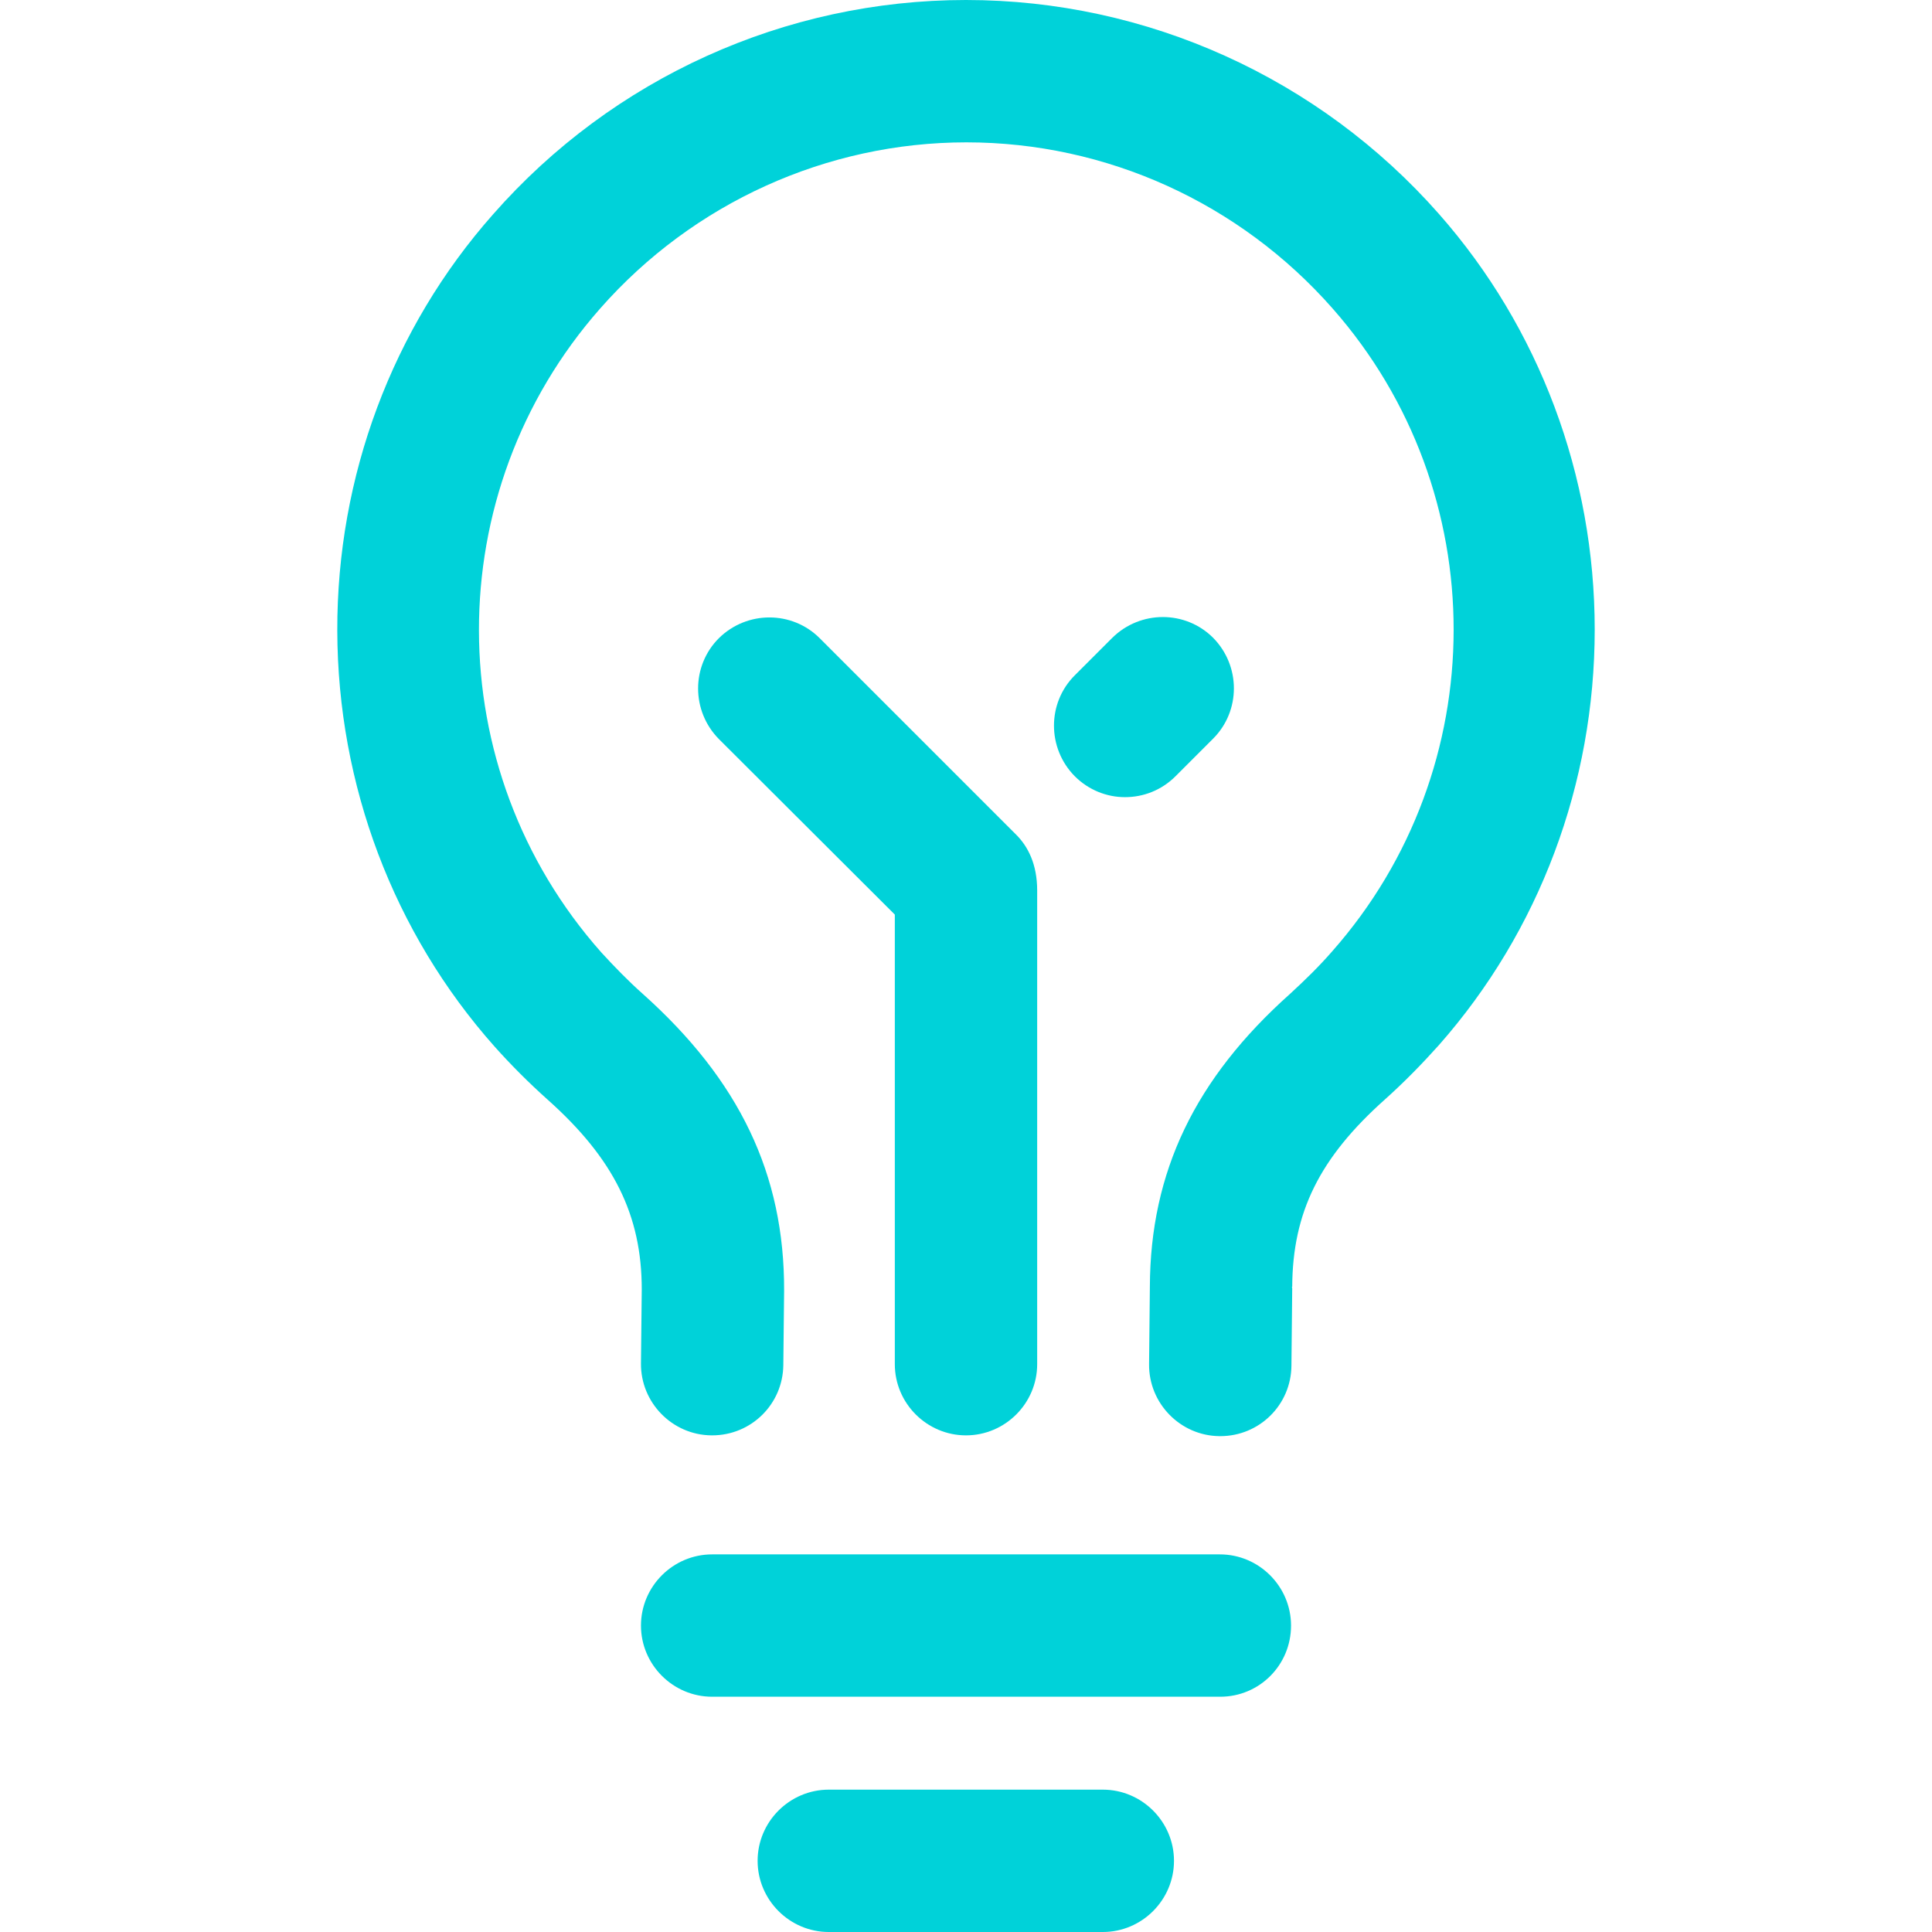 <?xml version="1.0" encoding="iso-8859-1"?>
<!-- Generator: Adobe Illustrator 19.0.0, SVG Export Plug-In . SVG Version: 6.00 Build 0)  -->
<svg xmlns="http://www.w3.org/2000/svg" xmlns:xlink="http://www.w3.org/1999/xlink" version="1.1" id="Layer_1" x="0px" y="0px" viewBox="0 0 488.6 488.6" style="enable-background:new 0 0 488.6 488.6;" xml:space="preserve" width="512px" height="512px">
<g>
	<g>
		<path d="M363.9,54.1C333.6,19.7,290,0,244.3,0S155,19.7,124.7,54.2C99.2,83,85.2,120.5,85.3,159.5s14.2,76.4,39.8,105.2    c4.2,4.7,8.7,9.2,13.4,13.4c16.7,14.9,23.8,29.2,23.8,48l-0.2,18.7c-0.1,9.9,7.9,18.1,17.8,18.2c0.1,0,0.1,0,0.2,0    c9.9,0,17.9-7.9,18-17.8l0.2-18.7v-0.1c0.1-29.4-11.3-53.2-35.8-75.1c-3.6-3.2-7.1-6.8-10.4-10.4c-41.2-46.4-41.3-116.4-0.3-162.9    c23.5-26.7,57.3-42,92.6-42c35.4,0,69.1,15.3,92.6,42c40.9,46.4,40.8,116.3-0.1,162.6c-3.3,3.8-6.9,7.3-10.6,10.7    c-24.1,21.5-35.4,45.1-35.5,74.1l-0.2,19.6c-0.1,9.9,7.9,18.1,17.8,18.2c0.1,0,0.1,0,0.2,0c9.9,0,17.9-7.9,18-17.8l0.2-19.6    c-0.1-0.3-0.1-0.3,0-0.4c0.1-18.8,6.9-32.6,23.5-47.4c4.8-4.3,9.3-8.9,13.6-13.7c25.4-28.8,39.4-66.1,39.4-105.1    C403.3,120.3,389.3,82.9,363.9,54.1z" fill="#00d2d9"/>
	</g>
</g>
<g>
	<g>
		<path d="M308.5,393.1H180.1c-9.9,0-18,8.1-18,18c0,9.9,8.1,18,18,18h128.5c9.9,0,17.9-8,17.9-18    C326.5,401.2,318.4,393.1,308.5,393.1z" fill="#00d2d9"/>
	</g>
</g>
<g>
	<g>
		<path d="M278.9,452.6h-69.3c-9.9,0-18,8.1-18,18c0,9.9,8.1,18,18,18h69.3c9.9,0,18-8.1,18-18C296.9,460.7,288.8,452.6,278.9,452.6    z" fill="#00d2d9"/>
	</g>
</g>
<g>
	<g>
		<path d="M257,211.1l-49.7-49.7c-7-7-18.4-7-25.5,0c-7,7-7,18.4,0,25.5l44.5,44.4c0,26.4,0,113.7,0,113.7c0,9.9,8.1,18,18,18    c9.9,0,18-8.1,18-18V225.2C262.3,218.6,260,214.1,257,211.1z" fill="#00d2d9"/>
	</g>
</g>
<g>
	<g>
		<path d="M306.8,161.3c-7-7-18.4-7-25.5,0l-9.5,9.5c-7,7-7,18.4,0,25.5c3.5,3.5,8.1,5.3,12.7,5.3s9.2-1.7,12.8-5.3l9.5-9.5    C313.8,179.8,313.8,168.4,306.8,161.3z" fill="#00d2d9"/>
	</g>
</g>
<g>
</g>
<g>
</g>
<g>
</g>
<g>
</g>
<g>
</g>
<g>
</g>
<g>
</g>
<g>
</g>
<g>
</g>
<g>
</g>
<g>
</g>
<g>
</g>
<g>
</g>
<g>
</g>
<g>
</g>
</svg>
